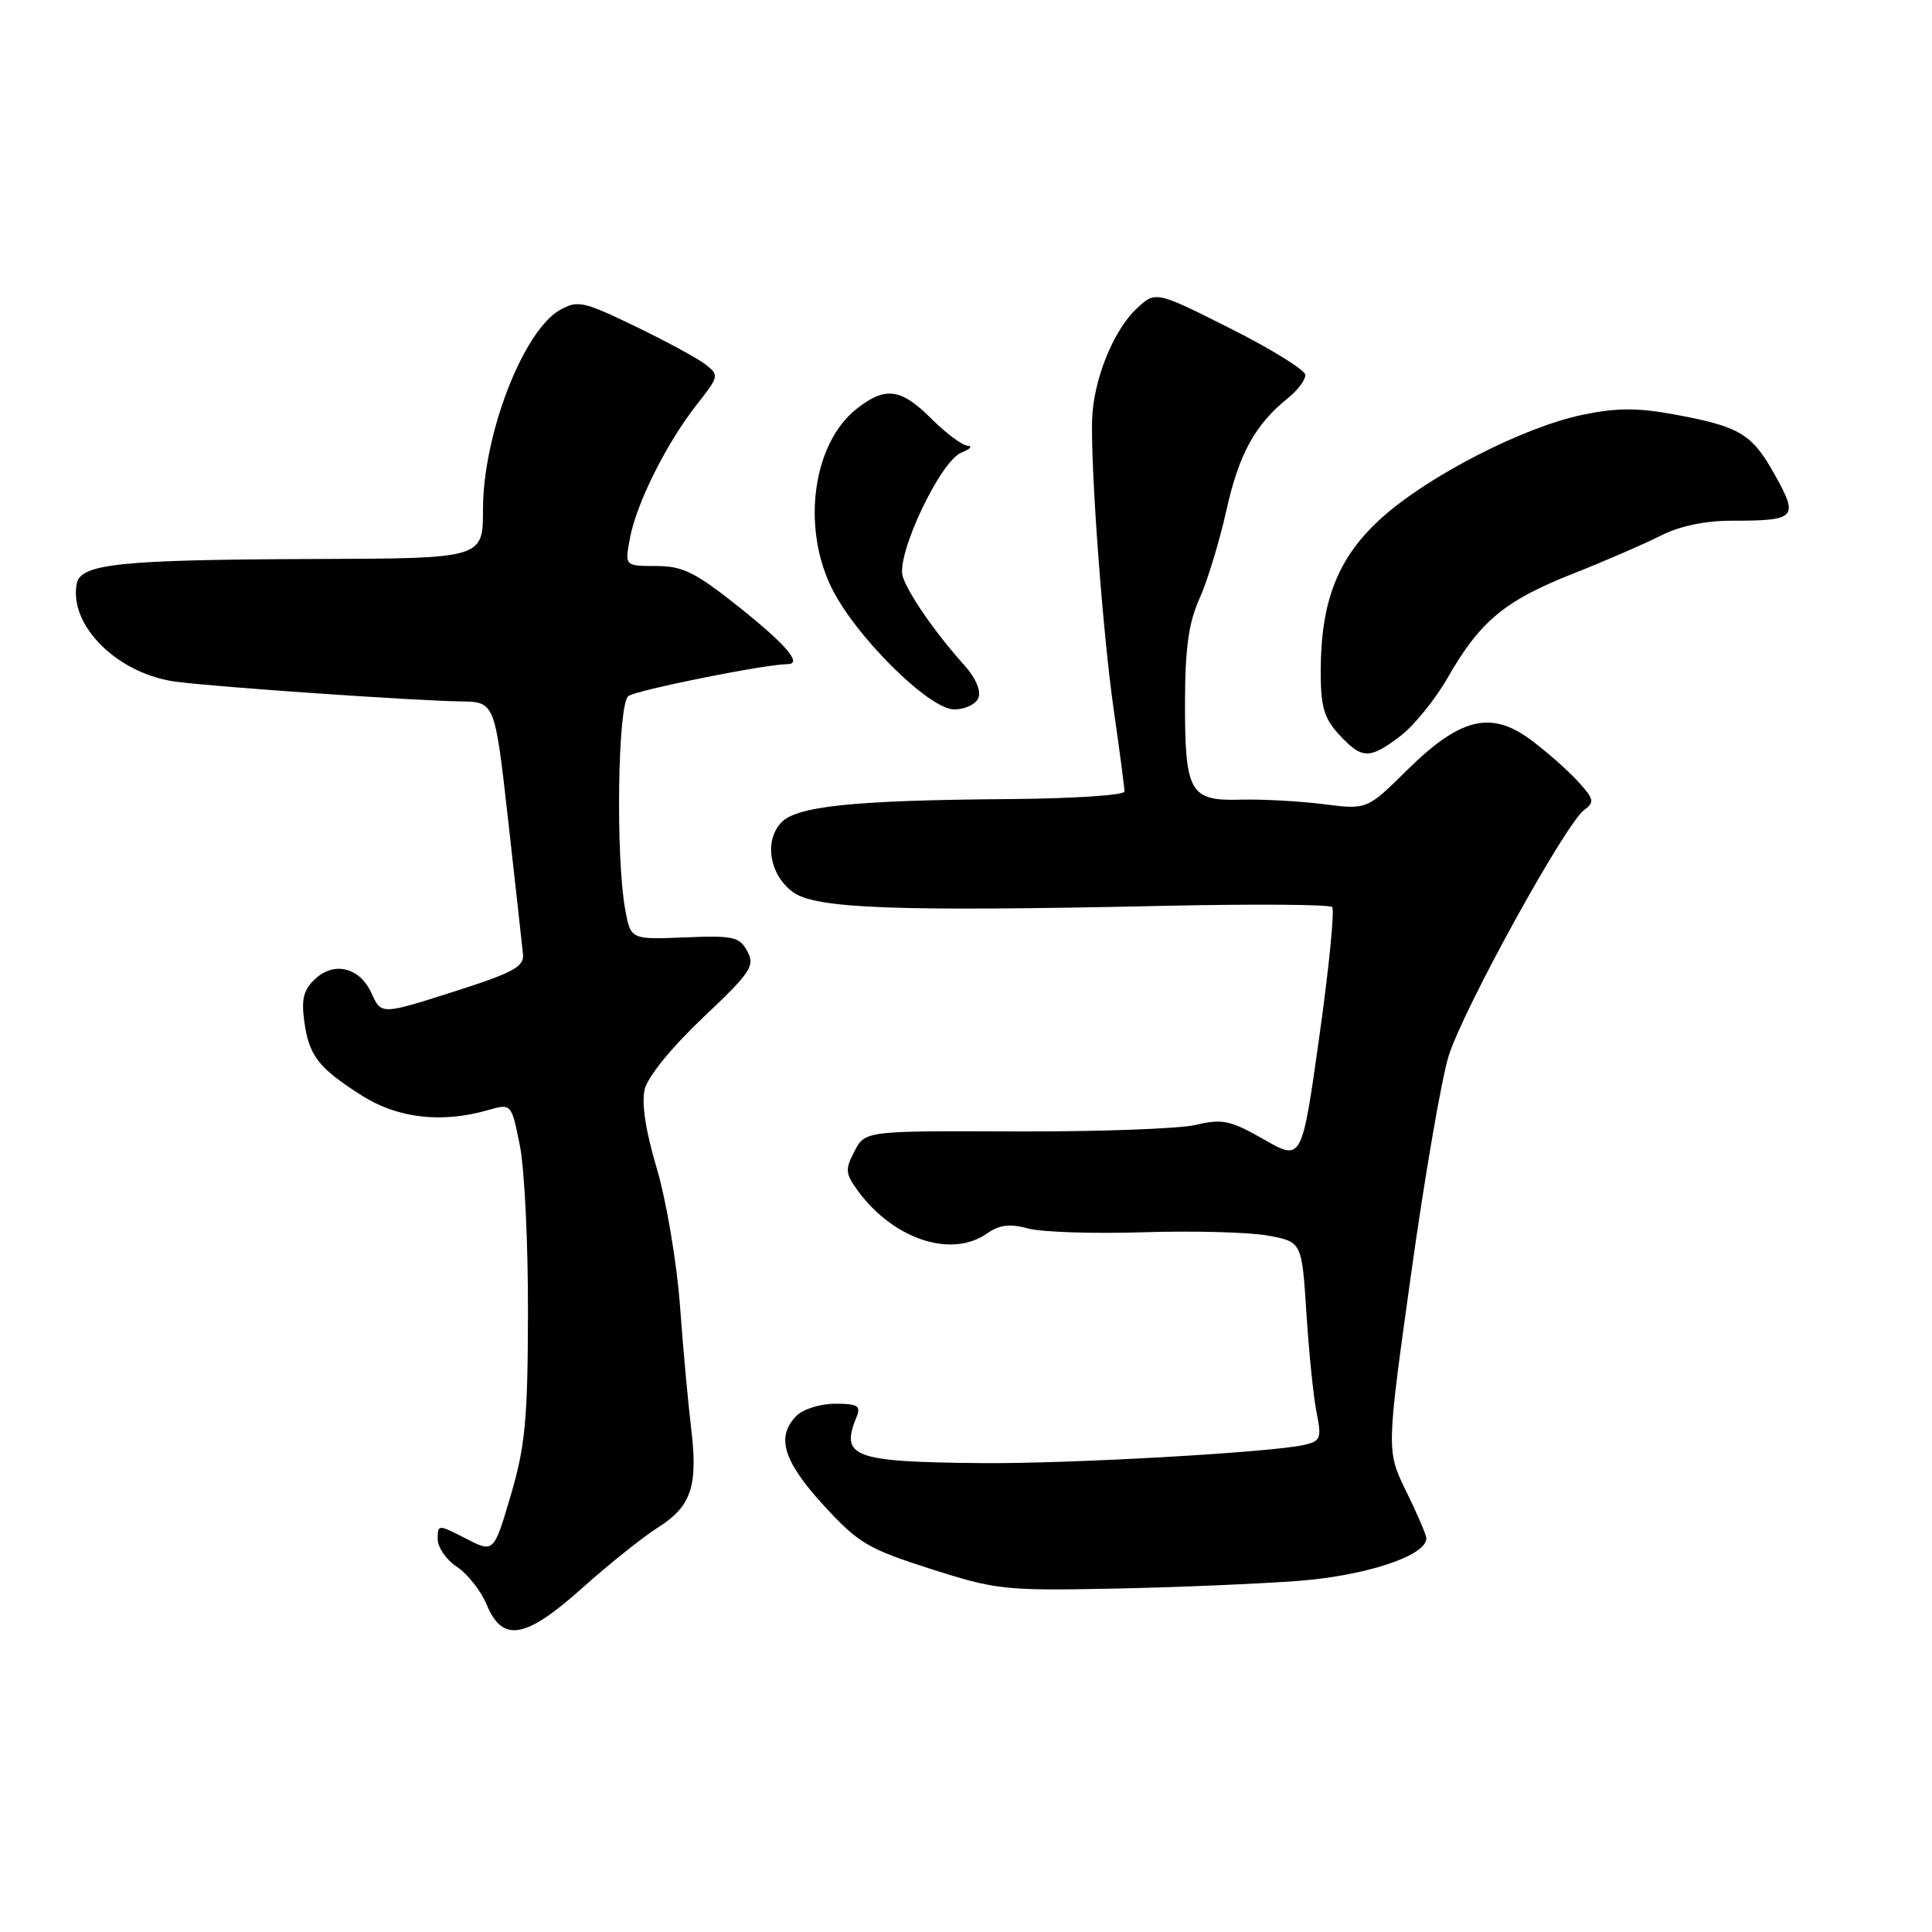 <?xml version="1.0" encoding="UTF-8" standalone="no"?>
<!DOCTYPE svg PUBLIC "-//W3C//DTD SVG 1.1//EN" "http://www.w3.org/Graphics/SVG/1.1/DTD/svg11.dtd" >
<svg xmlns="http://www.w3.org/2000/svg" xmlns:xlink="http://www.w3.org/1999/xlink" version="1.1" viewBox="0 0 256 256">
 <g >
 <path fill="currentColor"
d=" M 77.21 210.37 C 80.67 207.27 85.18 203.67 87.23 202.37 C 91.63 199.57 92.51 196.89 91.57 189.16 C 91.19 186.05 90.52 178.78 90.10 173.00 C 89.67 167.22 88.28 159.05 87.03 154.83 C 85.55 149.89 84.98 146.16 85.43 144.33 C 85.83 142.67 89.01 138.76 93.14 134.85 C 99.49 128.85 100.06 127.99 99.03 126.06 C 98.00 124.13 97.18 123.94 90.73 124.21 C 83.57 124.50 83.57 124.50 82.84 120.50 C 81.57 113.49 81.85 93.36 83.25 92.24 C 84.23 91.46 101.45 88.00 104.37 88.00 C 106.36 88.00 104.18 85.43 98.05 80.54 C 92.13 75.82 90.49 75.00 86.94 75.00 C 82.78 75.00 82.78 75.00 83.47 71.31 C 84.34 66.66 88.34 58.68 92.32 53.62 C 95.29 49.84 95.32 49.71 93.44 48.26 C 92.37 47.44 88.17 45.17 84.11 43.21 C 77.30 39.92 76.53 39.76 74.20 41.07 C 69.32 43.84 64.00 57.61 64.00 67.48 C 64.00 74.00 64.00 74.00 41.75 74.07 C 15.88 74.16 10.68 74.70 10.17 77.33 C 9.09 82.95 15.72 89.42 23.53 90.36 C 29.80 91.12 55.02 92.85 61.03 92.94 C 65.57 93.00 65.57 93.00 67.34 108.75 C 68.31 117.41 69.19 125.37 69.30 126.44 C 69.47 128.05 68.02 128.86 61.00 131.12 C 50.42 134.51 50.55 134.51 49.22 131.59 C 47.69 128.23 44.36 127.36 41.83 129.65 C 40.25 131.09 39.91 132.32 40.31 135.28 C 40.93 139.88 42.17 141.50 47.95 145.17 C 52.68 148.18 58.52 148.86 64.64 147.10 C 67.77 146.21 67.77 146.21 68.88 151.77 C 69.50 154.83 69.98 164.80 69.96 173.92 C 69.93 188.09 69.60 191.61 67.68 198.13 C 65.43 205.77 65.43 205.77 61.72 203.86 C 58.03 201.97 58.00 201.97 58.00 203.95 C 58.00 205.05 59.15 206.71 60.55 207.62 C 61.95 208.54 63.73 210.80 64.50 212.65 C 66.61 217.70 69.63 217.16 77.21 210.37 Z  M 172.00 209.48 C 181.01 208.79 189.00 206.14 189.00 203.84 C 189.00 203.40 187.81 200.62 186.35 197.65 C 183.70 192.25 183.70 192.25 186.97 168.87 C 188.76 156.02 191.00 142.99 191.95 139.93 C 193.87 133.75 207.41 109.17 209.91 107.33 C 211.33 106.29 211.23 105.87 209.00 103.45 C 207.62 101.95 204.81 99.49 202.75 97.97 C 197.51 94.12 193.44 95.14 186.42 102.07 C 181.14 107.29 181.14 107.29 175.32 106.55 C 172.12 106.15 167.17 105.88 164.31 105.96 C 157.64 106.15 156.99 104.98 157.02 92.82 C 157.04 85.85 157.52 82.45 158.93 79.34 C 159.97 77.05 161.58 71.76 162.51 67.60 C 164.17 60.12 166.31 56.24 170.74 52.68 C 171.98 51.68 172.98 50.33 172.96 49.68 C 172.94 49.03 168.47 46.26 163.02 43.52 C 153.12 38.54 153.12 38.54 150.58 40.92 C 147.49 43.83 144.85 50.44 144.71 55.64 C 144.52 62.40 146.14 84.16 147.60 94.24 C 148.37 99.60 149.00 104.39 149.00 104.88 C 149.00 105.37 142.14 105.82 133.75 105.88 C 112.98 106.04 105.47 106.82 103.47 109.04 C 101.23 111.51 101.99 115.92 105.04 118.19 C 108.03 120.41 118.53 120.80 154.20 120.03 C 166.13 119.77 176.18 119.84 176.52 120.19 C 176.86 120.53 176.10 128.24 174.82 137.33 C 172.50 153.86 172.50 153.86 167.47 150.98 C 163.04 148.45 161.98 148.22 158.47 149.05 C 156.29 149.57 145.53 149.96 134.57 149.92 C 114.64 149.84 114.64 149.84 113.22 152.55 C 111.95 154.98 112.00 155.52 113.74 157.88 C 118.46 164.24 126.08 166.74 130.77 163.45 C 132.42 162.29 133.80 162.12 136.24 162.78 C 138.03 163.27 144.90 163.49 151.50 163.28 C 158.10 163.07 165.53 163.27 168.00 163.72 C 172.50 164.55 172.50 164.55 173.11 174.02 C 173.44 179.24 174.05 185.17 174.46 187.21 C 175.14 190.56 174.98 190.96 172.85 191.45 C 168.47 192.46 141.56 193.98 130.00 193.87 C 113.01 193.71 111.31 193.08 113.50 187.75 C 114.10 186.28 113.65 186.00 110.68 186.00 C 108.73 186.00 106.44 186.71 105.57 187.57 C 102.79 190.35 103.75 193.56 109.08 199.40 C 113.72 204.47 114.97 205.22 123.29 207.88 C 131.98 210.66 133.16 210.79 147.46 210.50 C 155.73 210.34 166.78 209.87 172.00 209.48 Z  M 185.58 97.51 C 187.37 96.14 190.20 92.65 191.85 89.76 C 196.11 82.32 199.40 79.59 208.34 76.05 C 212.65 74.35 217.92 72.06 220.05 70.98 C 222.50 69.72 225.92 69.00 229.38 69.00 C 238.01 69.00 238.36 68.64 235.20 62.96 C 232.14 57.46 230.58 56.52 221.76 54.90 C 216.97 54.02 214.14 54.03 209.71 54.96 C 201.87 56.58 189.29 63.04 183.10 68.60 C 177.29 73.82 175.00 79.60 175.00 89.04 C 175.00 93.67 175.45 95.19 177.45 97.35 C 180.48 100.63 181.47 100.64 185.58 97.51 Z  M 129.66 92.44 C 130.01 91.53 129.24 89.76 127.82 88.19 C 124.05 84.02 120.36 78.71 119.62 76.40 C 118.72 73.53 124.58 61.11 127.38 59.98 C 128.55 59.51 128.92 59.10 128.22 59.06 C 127.51 59.03 125.36 57.42 123.43 55.50 C 119.37 51.44 117.33 51.17 113.51 54.17 C 107.75 58.70 106.19 69.64 110.15 77.81 C 113.25 84.21 123.09 94.00 126.43 94.00 C 127.89 94.00 129.33 93.31 129.66 92.44 Z "/>
</g>
</svg>